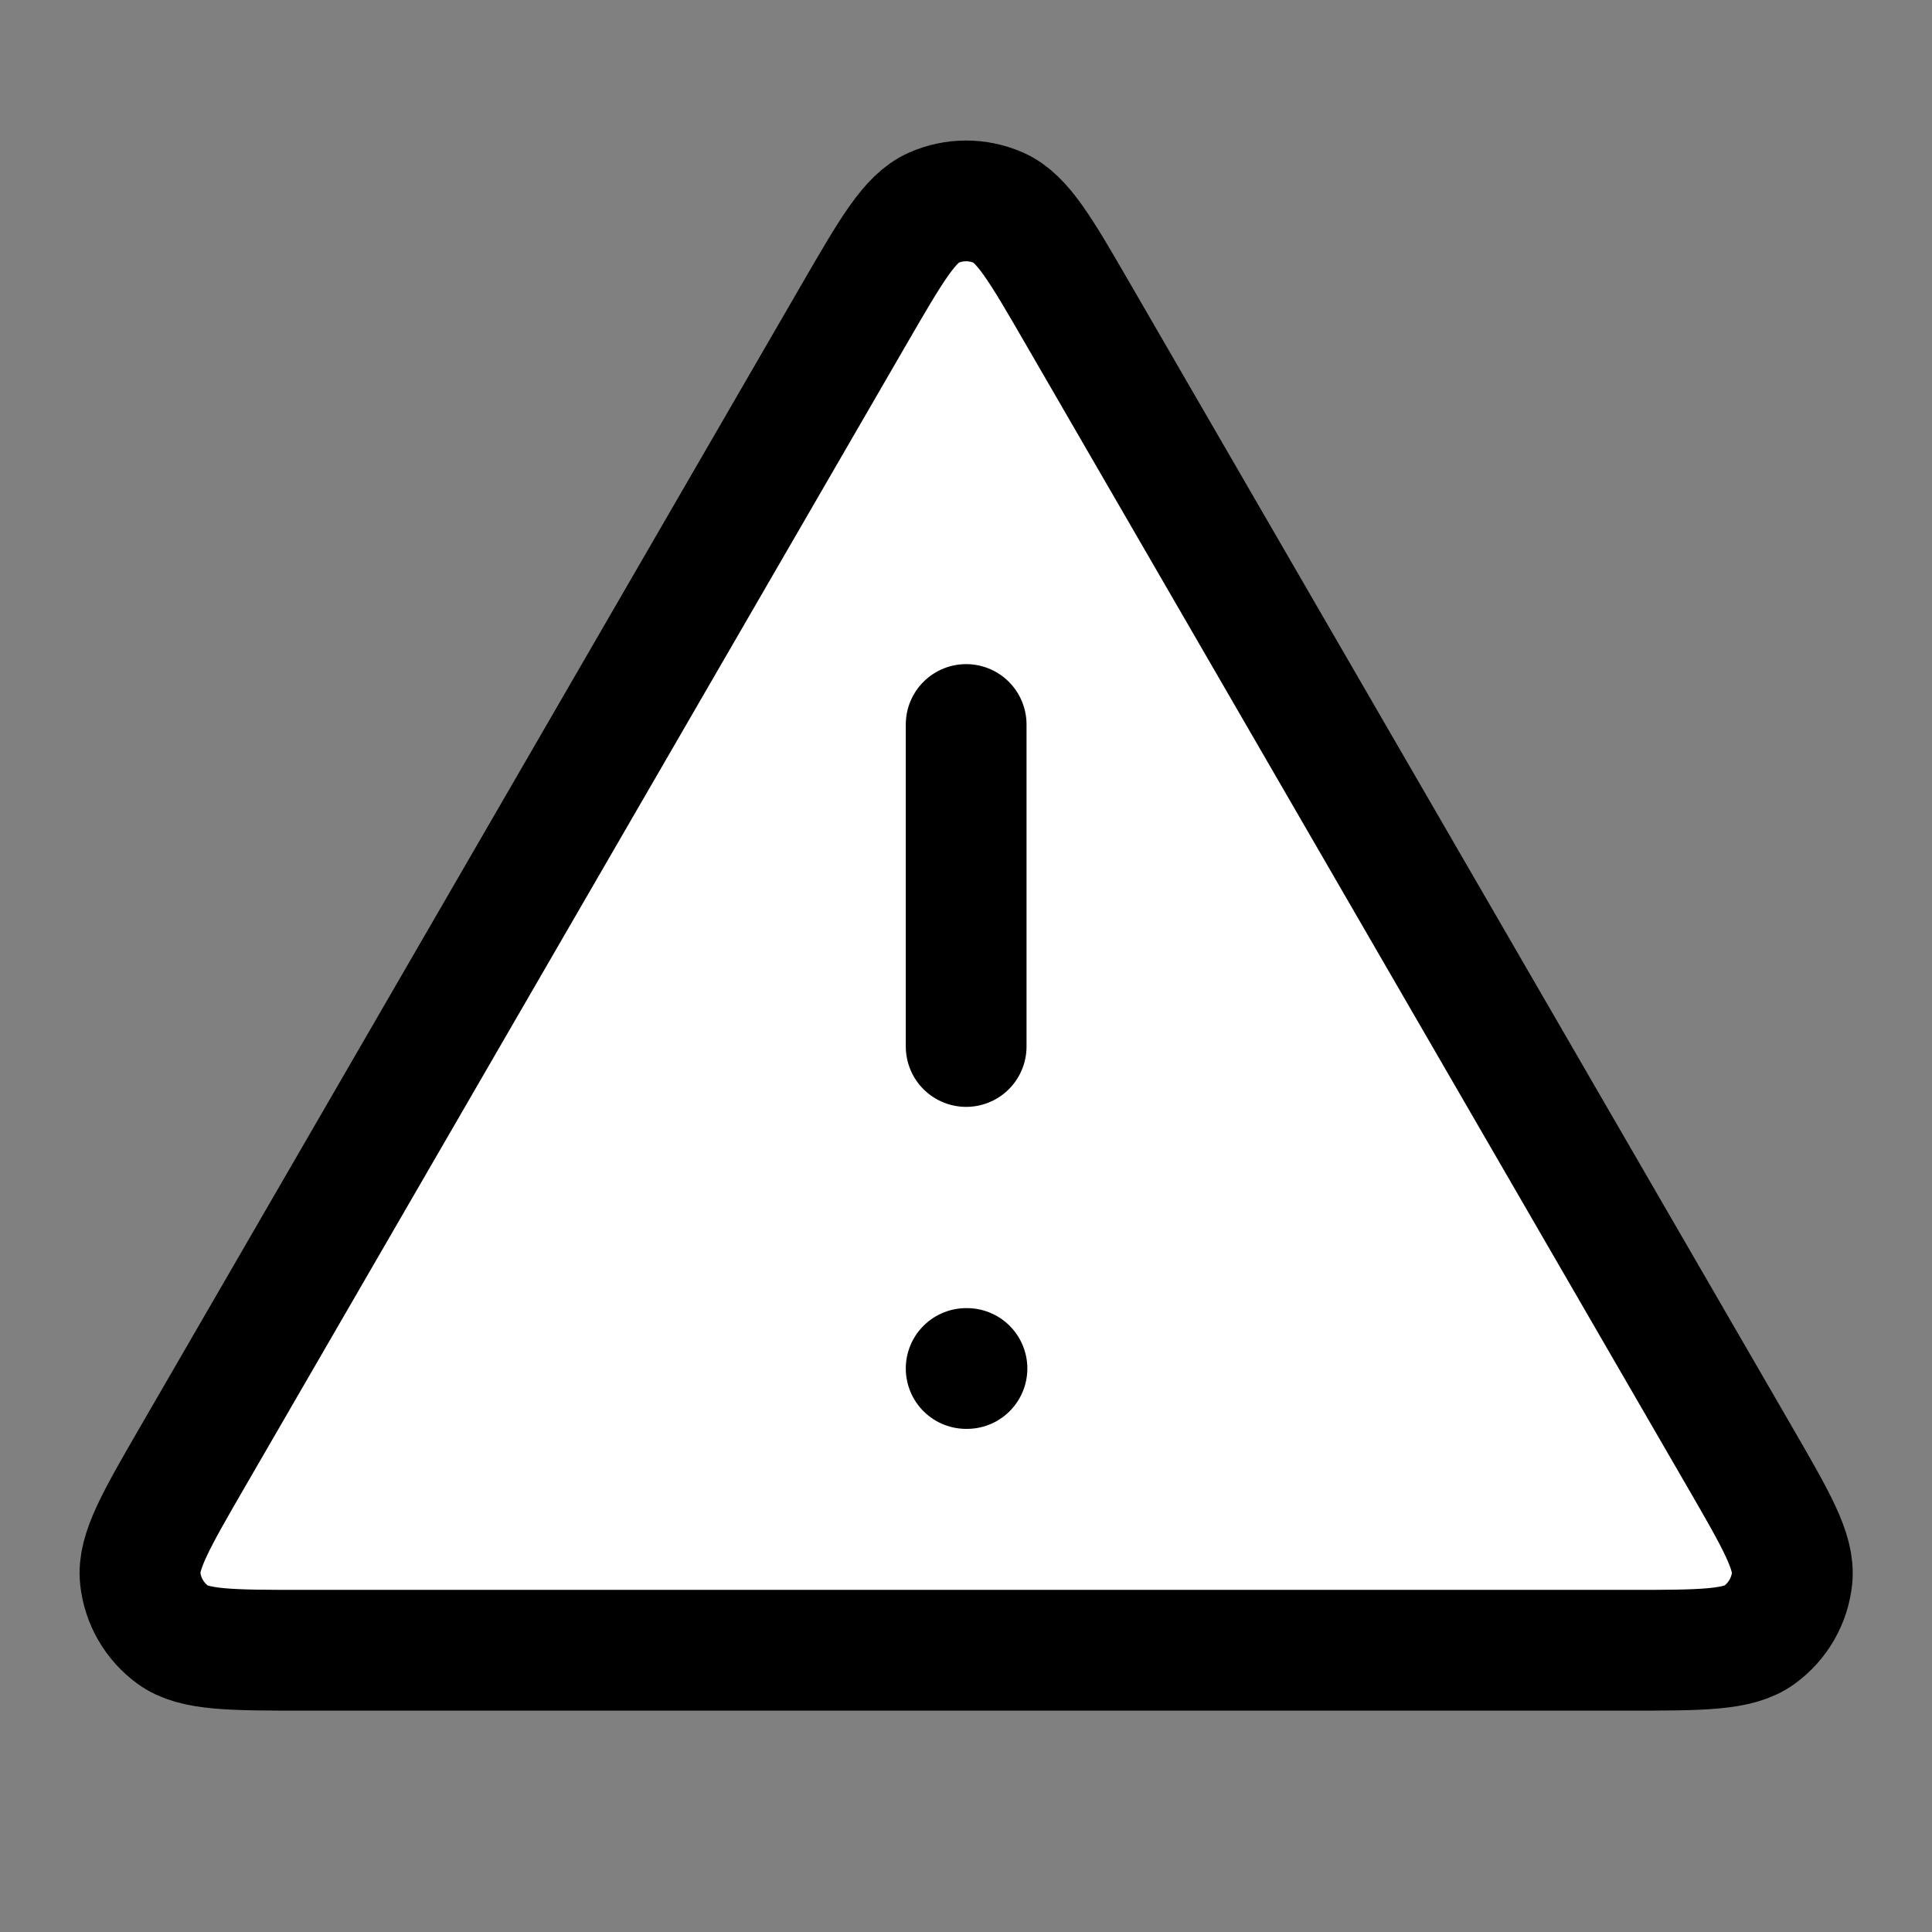 <svg width="24" height="24" viewBox="0 0 24 24" fill="none" xmlns="http://www.w3.org/2000/svg">
<rect x="0" y="0" width="24" height="24" fill="#808080" stroke="none"/>
<path d="M2.392 18.098L10.617 3.892C11.072 3.107 11.299 2.714 11.595 2.582C11.854 2.467 12.149 2.467 12.408 2.582C12.704 2.714 12.932 3.107 13.386 3.892L21.611 18.098C22.067 18.886 22.296 19.28 22.262 19.604C22.233 19.886 22.085 20.142 21.855 20.309C21.592 20.5 21.137 20.5 20.227 20.5H3.777C2.866 20.5 2.411 20.5 2.148 20.309C1.919 20.142 1.771 19.886 1.742 19.604C1.708 19.28 1.936 18.886 2.392 18.098Z" fill="white"/>
<path d="M12.002 9V13M12.002 17H12.012M10.617 3.892L2.392 18.098C1.936 18.886 1.708 19.28 1.742 19.604C1.771 19.886 1.919 20.142 2.148 20.309C2.411 20.5 2.866 20.5 3.777 20.5H20.227C21.137 20.5 21.592 20.5 21.855 20.309C22.085 20.142 22.233 19.886 22.262 19.604C22.296 19.28 22.067 18.886 21.611 18.098L13.386 3.892C12.932 3.107 12.704 2.714 12.408 2.582C12.149 2.467 11.854 2.467 11.595 2.582C11.299 2.714 11.072 3.107 10.617 3.892Z" stroke="black" stroke-width="1.5" stroke-linecap="round" stroke-linejoin="round"/>
</svg>
